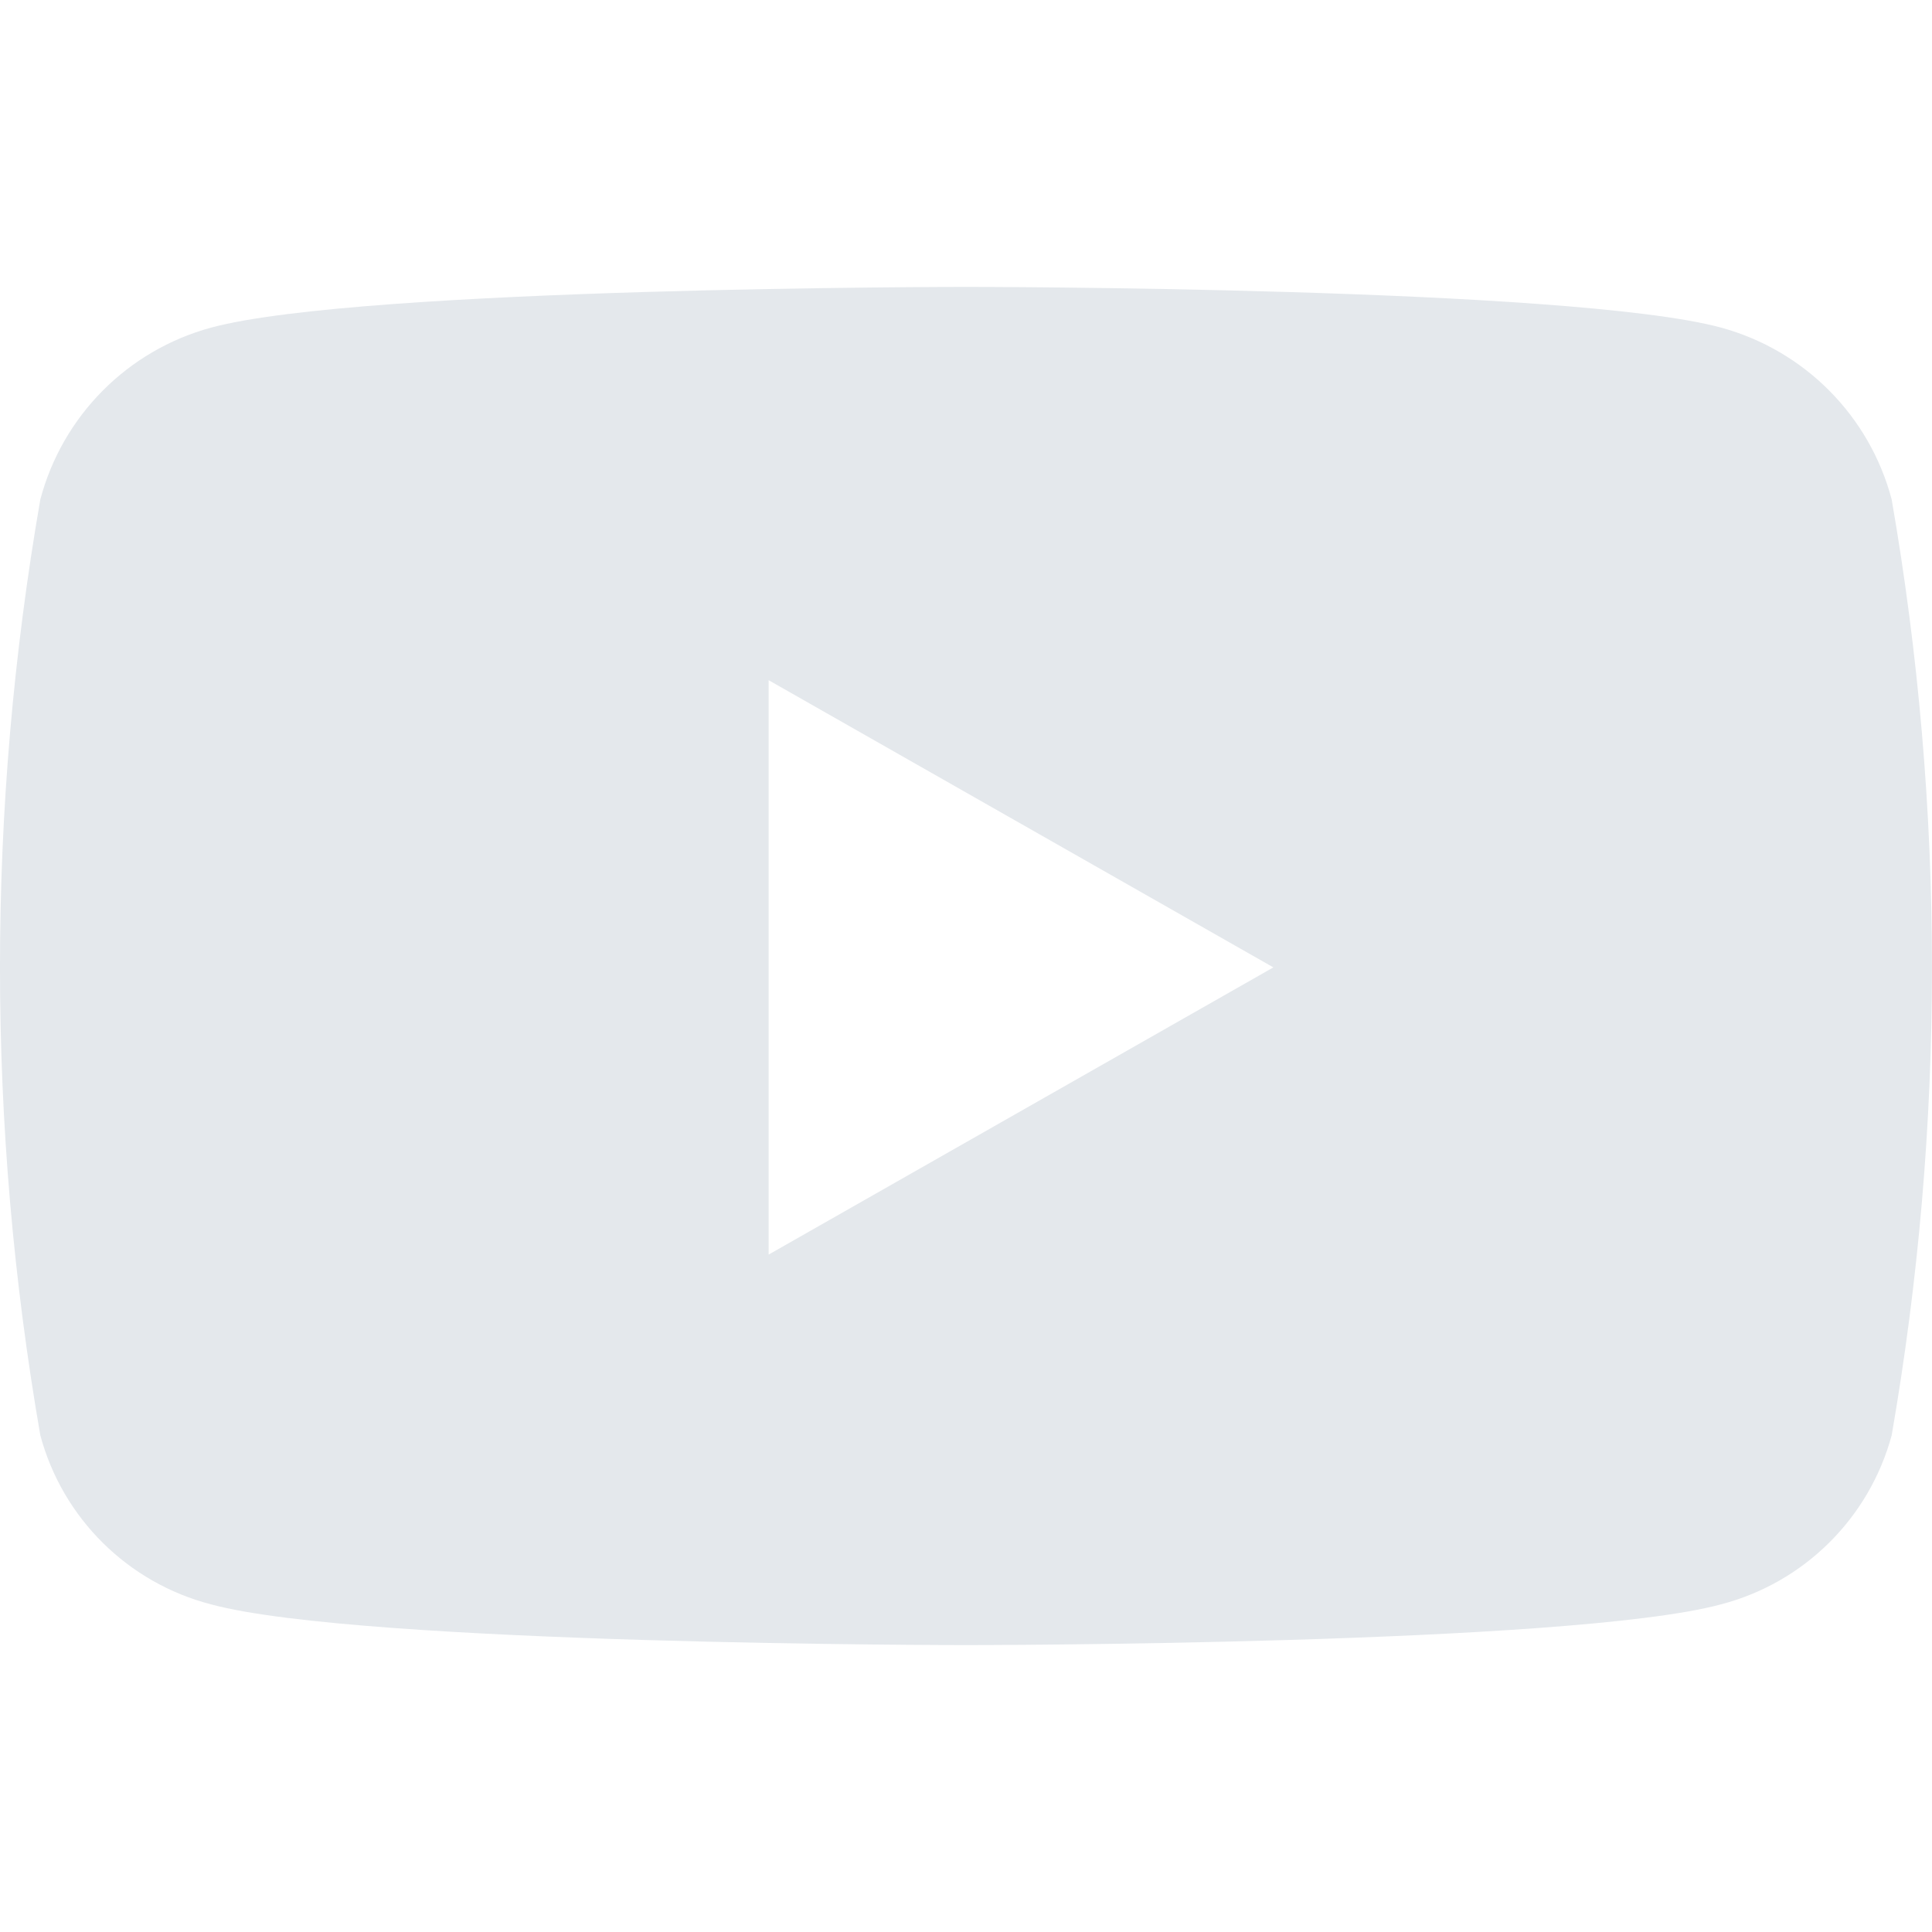 <?xml version="1.0" encoding="UTF-8"?>
<svg id="uuid-24212fb5-75ed-4af6-b41f-8946de2f6e64" xmlns="http://www.w3.org/2000/svg" width="32" height="32"
     viewBox="0 0 32 32" fill="#E4E8EC">
    <g id="uuid-bcf89deb-d4d3-4106-a04a-84defc4cd408">
        <path id="uuid-0b325d14-1f4f-48e4-abf1-6951d87de6e2"
              d="m31.332,8.272c-.367-1.386-1.446-2.471-2.83-2.847-2.496-.673-12.502-.673-12.502-.673,0,0-10.006,0-12.502.674-1.384.375-2.462,1.46-2.83,2.846C-.223,13.401-.223,18.645.668,23.774c.37,1.375,1.451,2.444,2.83,2.8,2.496.674,12.502.674,12.502.674,0,0,10.006,0,12.502-.674,1.377-.358,2.457-1.426,2.83-2.8.89-5.129.89-10.373,0-15.502Zm-18.601,12.509v-9.515l8.36,4.757-8.36,4.757Z"/>
    </g>
</svg>